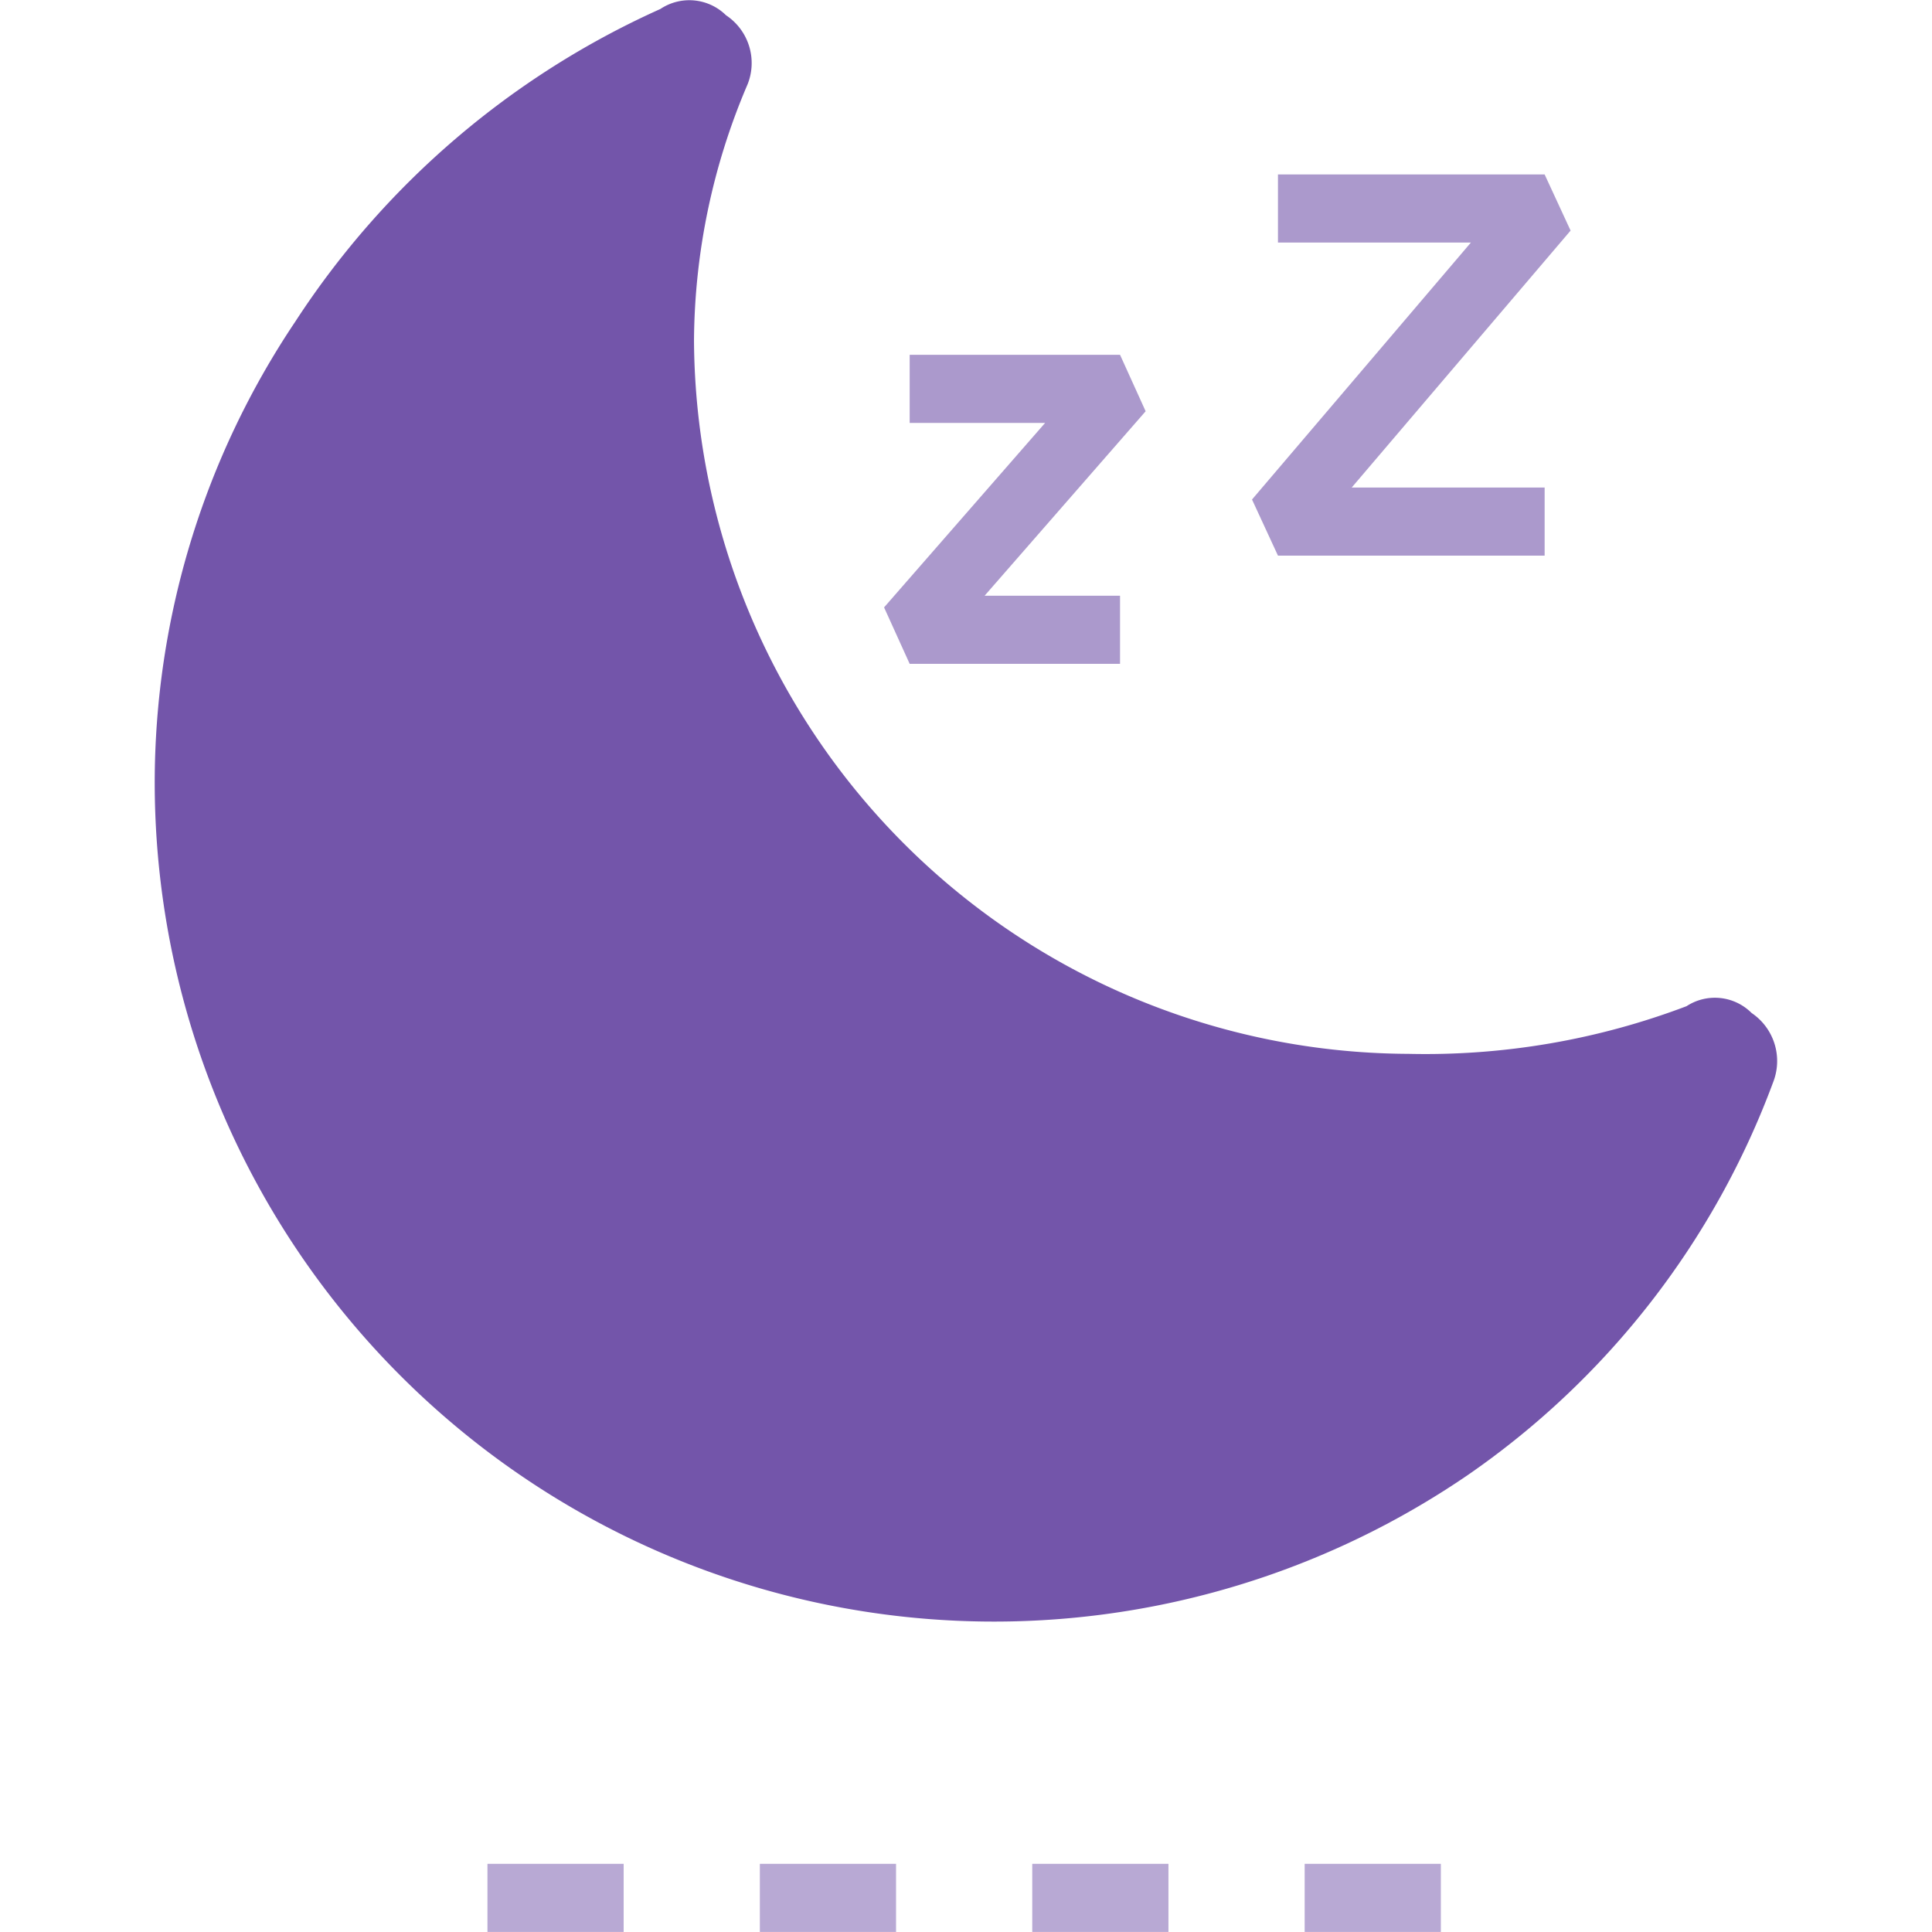 <?xml version="1.0" standalone="no"?><!DOCTYPE svg PUBLIC "-//W3C//DTD SVG 1.1//EN" "http://www.w3.org/Graphics/SVG/1.1/DTD/svg11.dtd"><svg t="1759042091403" class="icon" viewBox="0 0 1024 1024" version="1.1" xmlns="http://www.w3.org/2000/svg" p-id="3220" xmlns:xlink="http://www.w3.org/1999/xlink" width="200" height="200"><path d="M763.684 1023.964h-72.19v-36.095h72.19z m-144.378 0h-72.189v-36.095h72.189z m-144.378 0H402.74v-36.095h72.19z m-144.378 0h-72.189v-36.095h72.19z" fill="#7355AA" opacity=".5" p-id="3221"></path><path d="M928.383 536.905a27.468 27.468 0 0 0-34.47-3.61 390.398 390.398 0 0 1-147.41 25.267 380.183 380.183 0 0 1-378.667-378.234 349.755 349.755 0 0 1 28.442-135.751A30.392 30.392 0 0 0 384.8 8.085a27.684 27.684 0 0 0-34.795-3.32 451.18 451.18 0 0 0-193.43 165.6 438.656 438.656 0 0 0-74.571 245.082 444.828 444.828 0 0 0 695.793 366.467 437.754 437.754 0 0 0 162.028-208.373 30.716 30.716 0 0 0-11.442-36.636z" fill="#7355AA" p-id="3222"></path><path d="M593.643 351.849H482.147l-13.572-29.922 85.364-97.78h-71.792v-36.095h111.496l13.571 29.922-85.363 97.78h71.792z m225.049-57.354H677.346l-13.752-29.742L779.6 128.568H677.346V92.474h141.346l13.752 29.742L716.436 258.4h102.256z" fill="#7355AA" opacity=".6" p-id="3223"></path></svg>